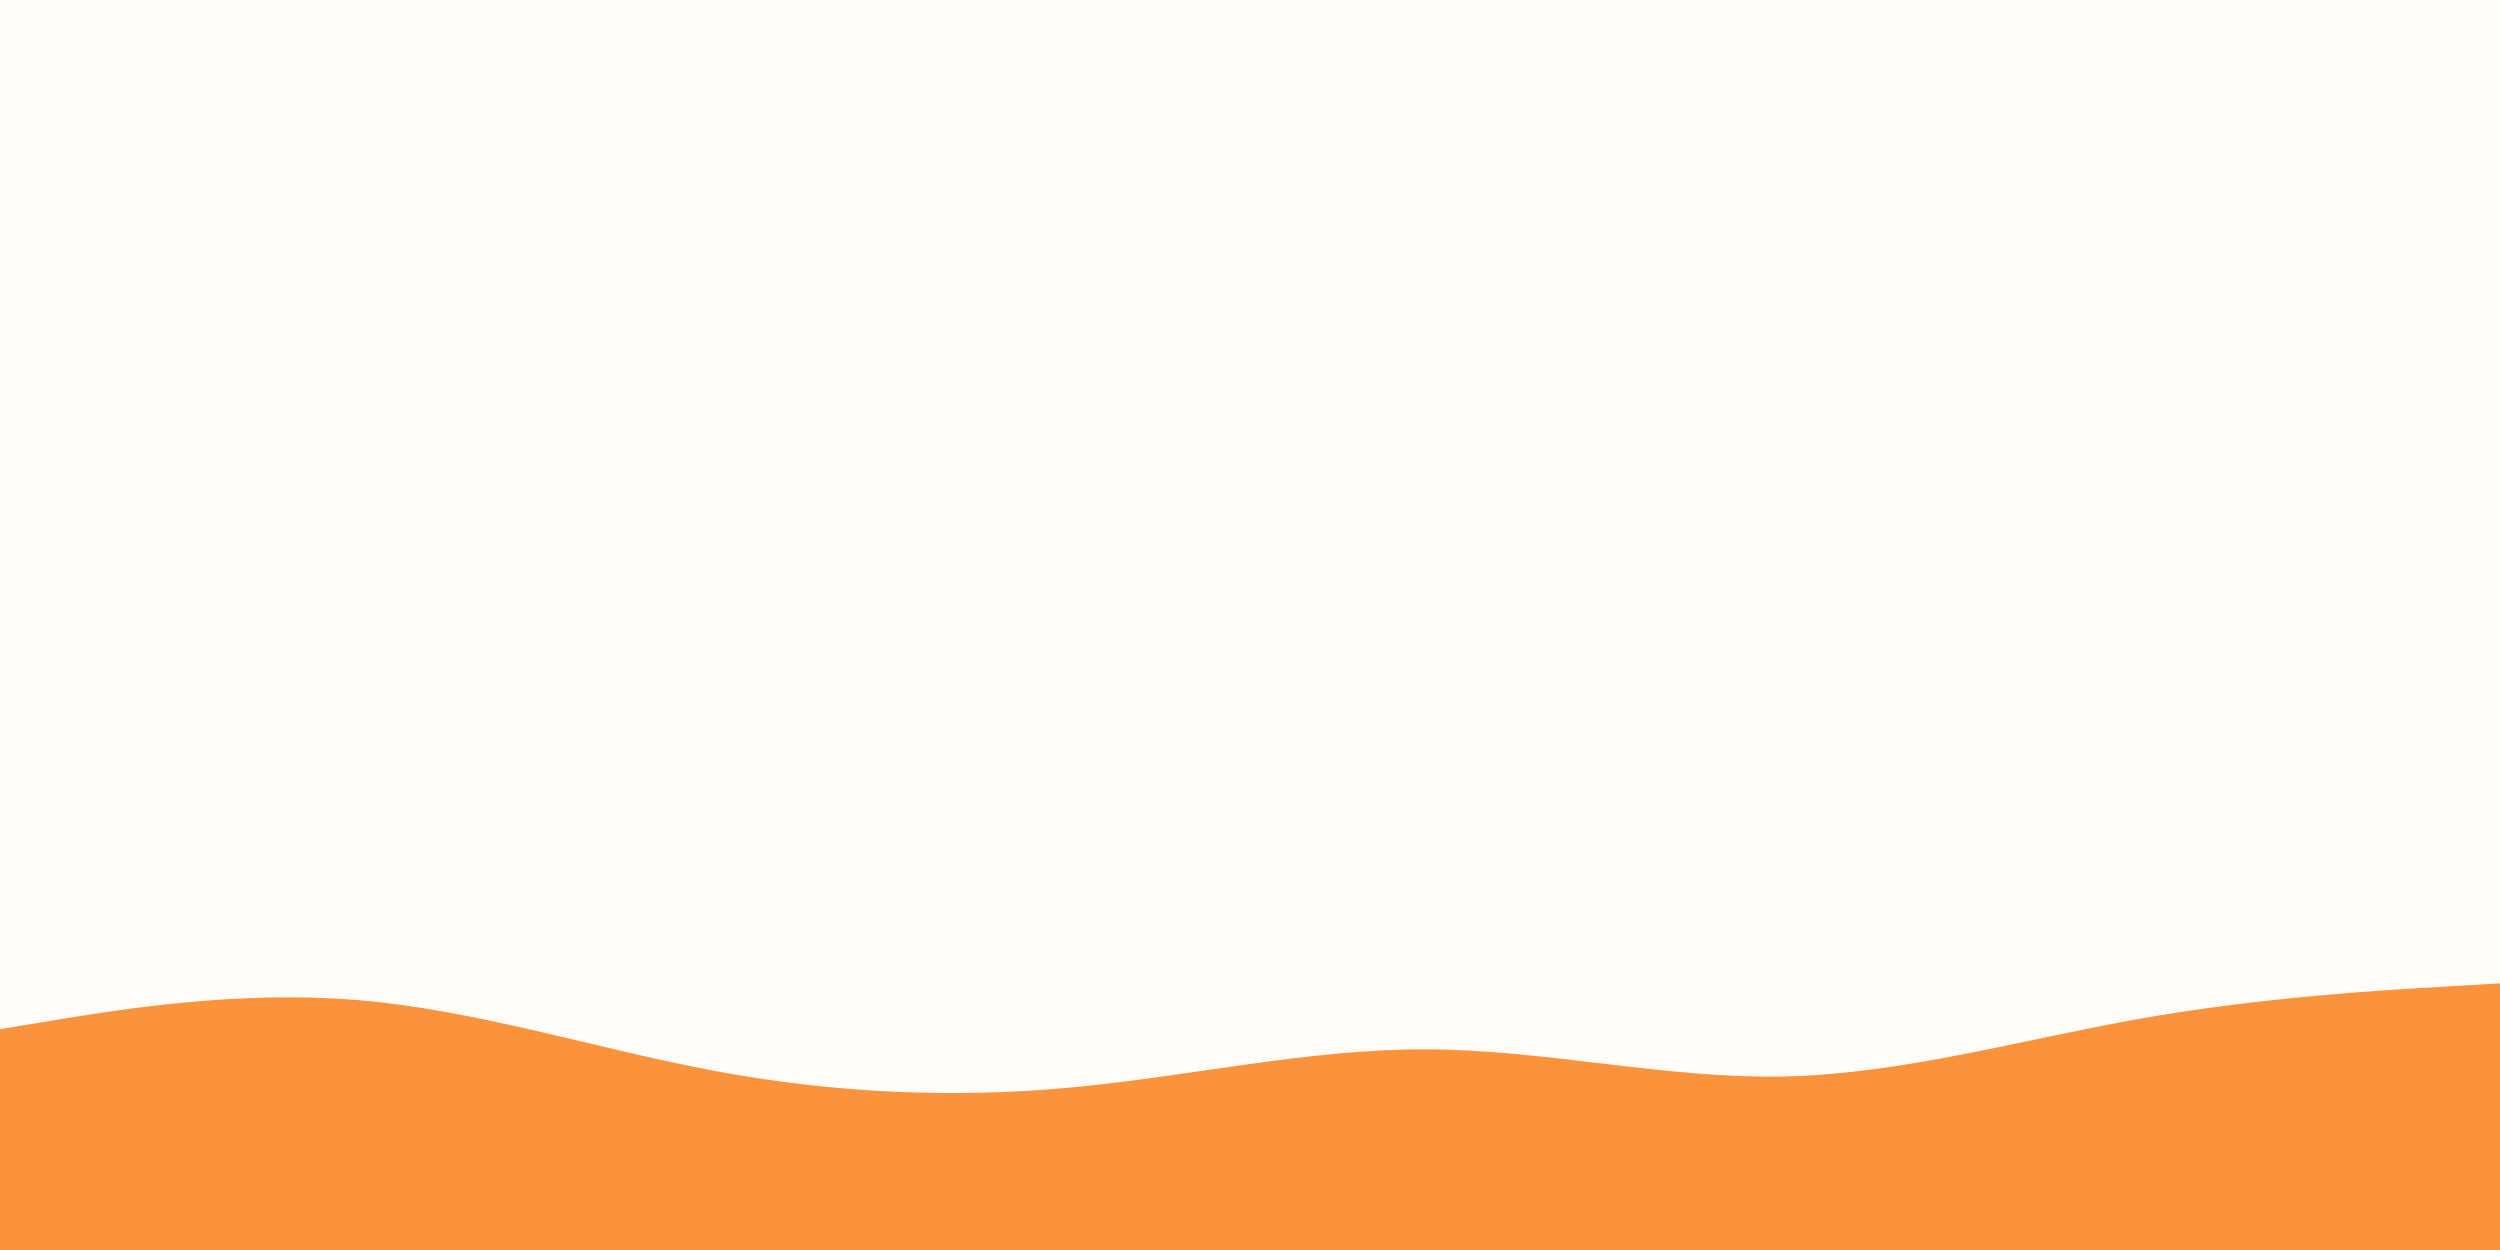 <svg id="visual" viewBox="0 0 1200 600" width="1200" height="600" xmlns="http://www.w3.org/2000/svg" xmlns:xlink="http://www.w3.org/1999/xlink" version="1.1"><rect x="0" y="0" width="1200" height="600" fill="#FFFCF9"></rect><path d="M0 494L28.5 489.3C57 484.7 114 475.3 171.2 480C228.3 484.7 285.7 503.3 342.8 514C400 524.7 457 527.3 514.2 522C571.3 516.7 628.7 503.3 685.8 503.7C743 504 800 518 857.2 516.7C914.3 515.3 971.7 498.7 1028.8 488.7C1086 478.7 1143 475.3 1171.5 473.7L1200 472L1200 601L1171.5 601C1143 601 1086 601 1028.8 601C971.7 601 914.3 601 857.2 601C800 601 743 601 685.8 601C628.7 601 571.3 601 514.2 601C457 601 400 601 342.8 601C285.7 601 228.3 601 171.2 601C114 601 57 601 28.5 601L0 601Z" fill="#fb923c" stroke-linecap="round" stroke-linejoin="miter"></path></svg>